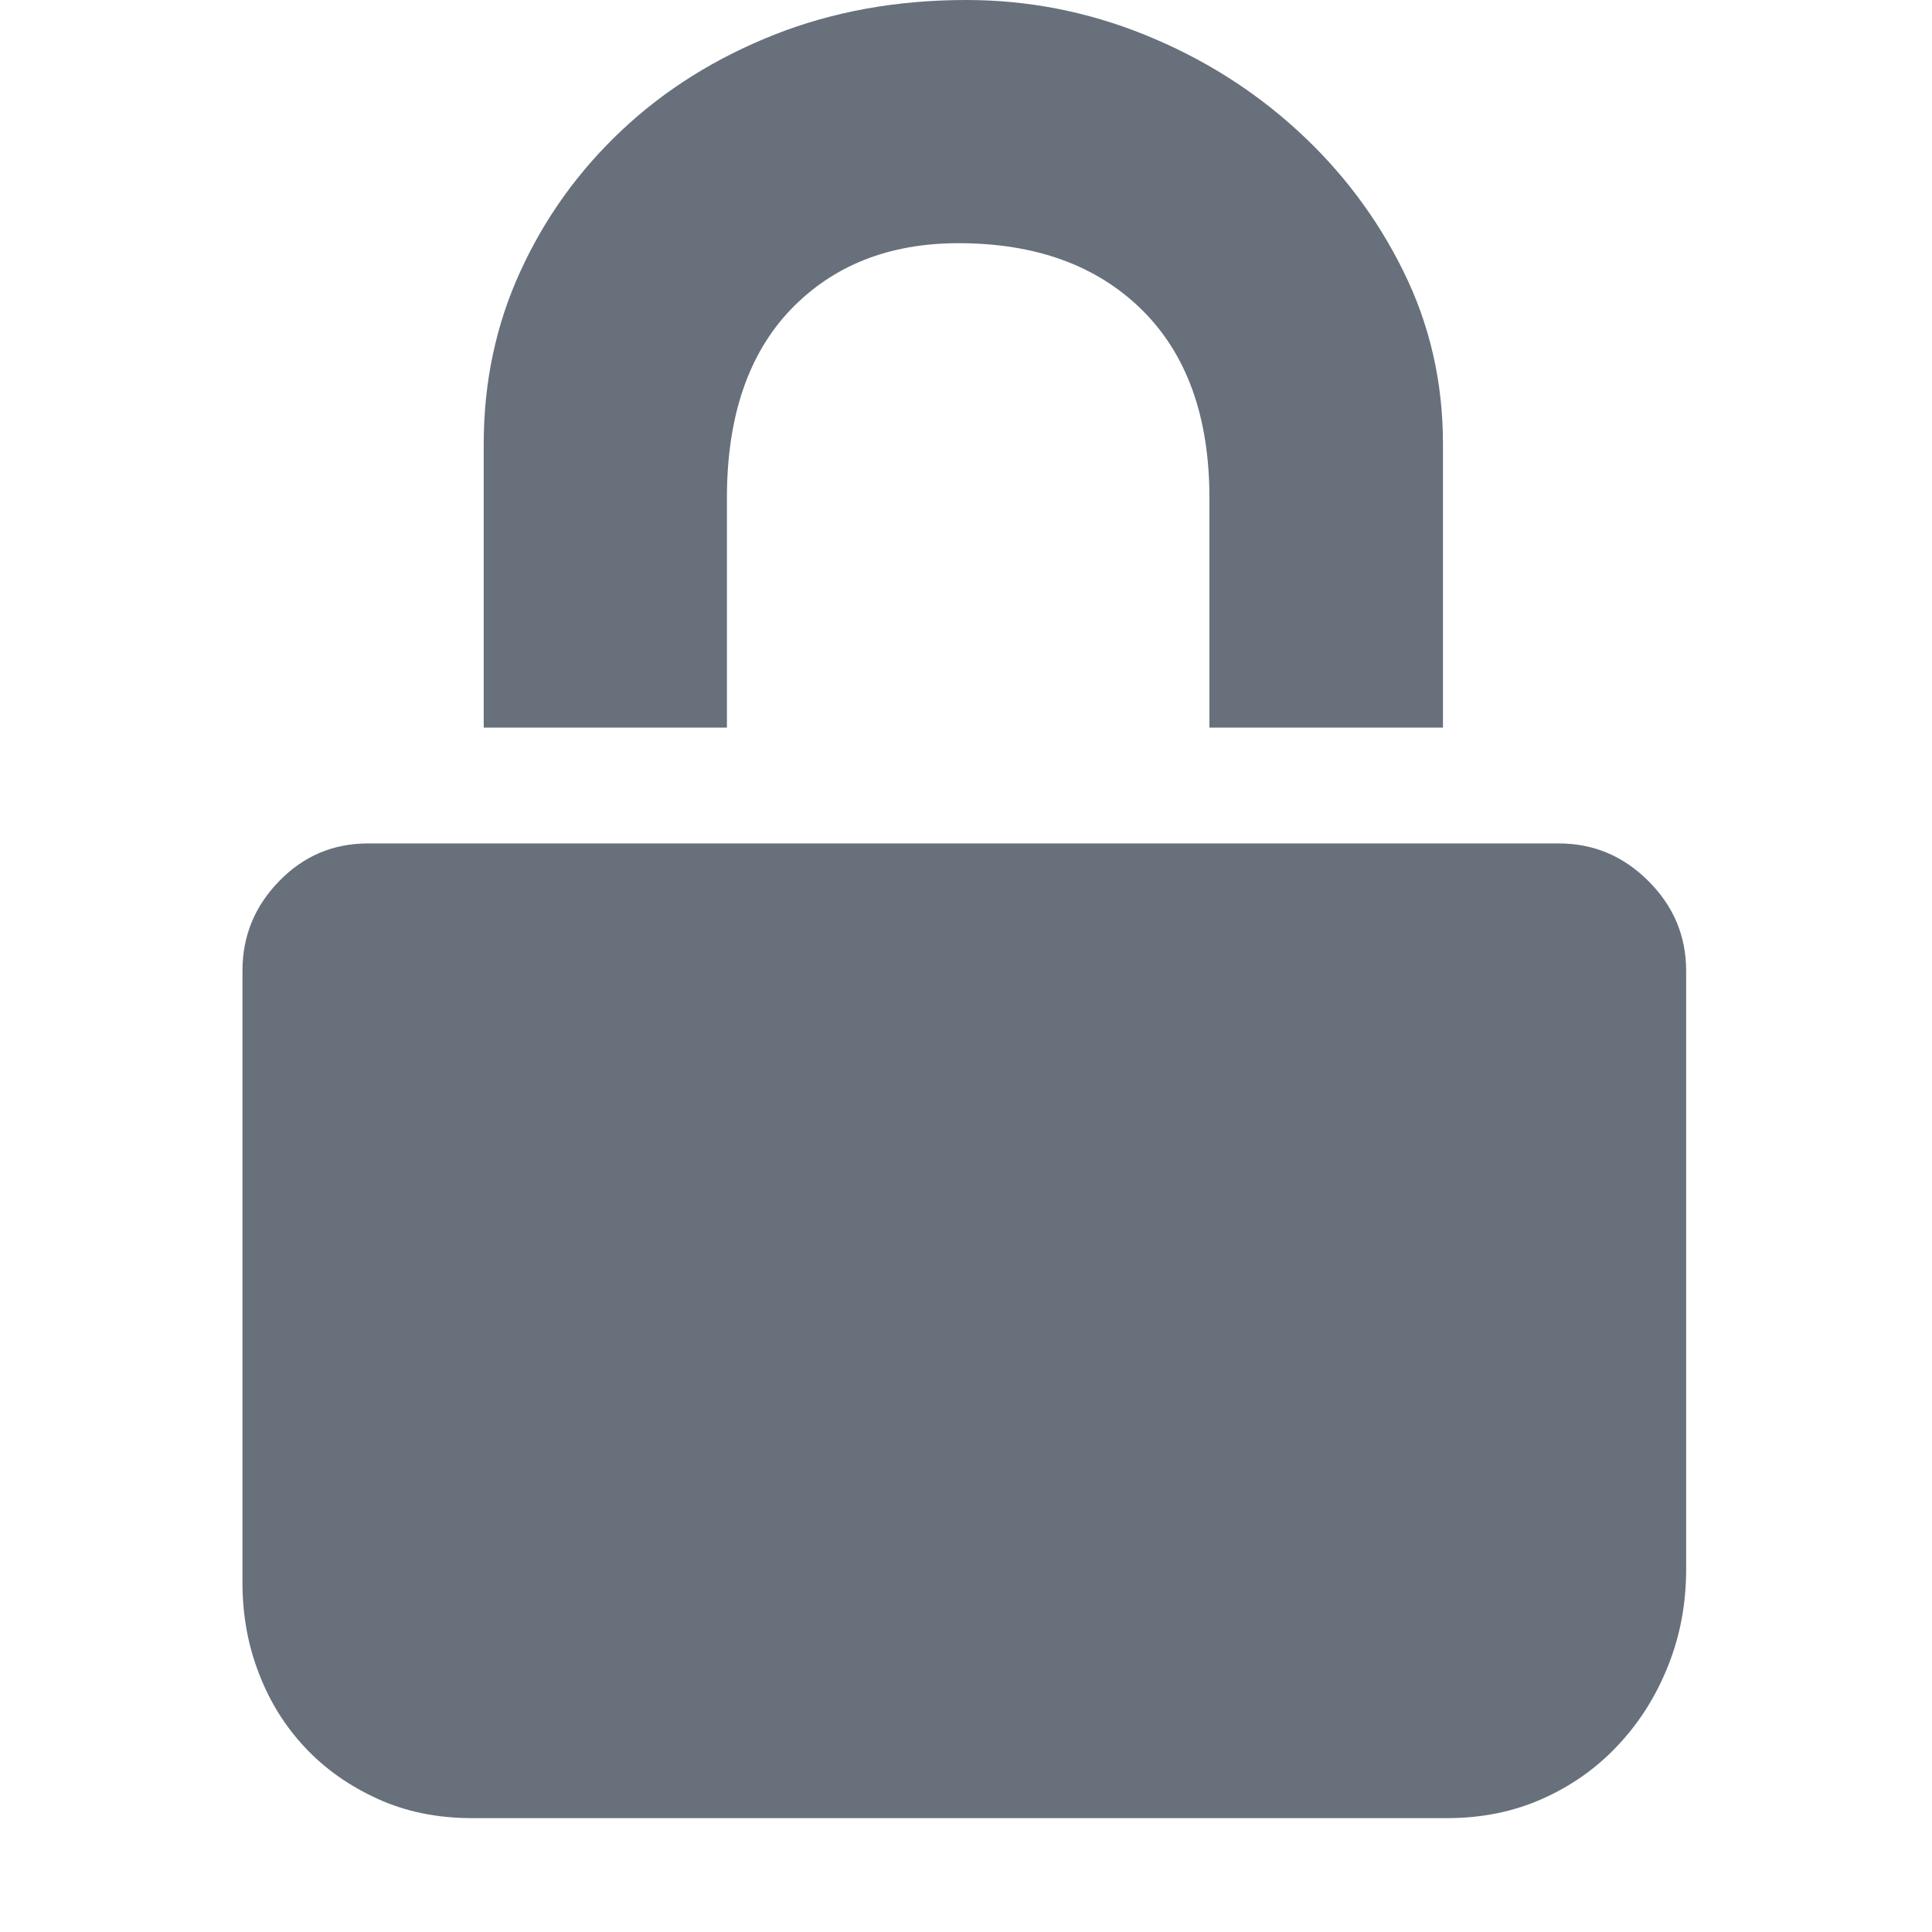 <svg width="16" height="16" viewBox="0 0 16 16" fill="none" xmlns="http://www.w3.org/2000/svg">
<path d="M6.02 6.026H4.006V3.676C4.006 3.165 4.107 2.688 4.31 2.246C4.512 1.804 4.792 1.415 5.149 1.079C5.506 0.743 5.927 0.48 6.411 0.288C6.896 0.096 7.426 -1.04167e-08 8.002 0C8.513 0 9.006 0.096 9.48 0.288C9.955 0.48 10.375 0.743 10.743 1.079C11.111 1.415 11.404 1.804 11.622 2.246C11.841 2.688 11.95 3.165 11.95 3.676V6.026H10.016V4.124C10.016 3.453 9.829 2.933 9.456 2.565C9.083 2.198 8.577 2.014 7.938 2.014C7.362 2.014 6.899 2.198 6.547 2.565C6.196 2.933 6.02 3.453 6.02 4.124V6.026ZM12.909 6.985C13.197 6.985 13.444 7.089 13.652 7.297C13.86 7.505 13.964 7.752 13.964 8.04V12.995C13.964 13.283 13.913 13.552 13.812 13.802C13.711 14.053 13.572 14.271 13.396 14.457C13.221 14.644 13.013 14.79 12.773 14.897C12.533 15.004 12.27 15.057 11.982 15.057H3.91C3.622 15.057 3.361 15.004 3.127 14.897C2.892 14.79 2.692 14.649 2.527 14.473C2.362 14.298 2.234 14.093 2.144 13.858C2.053 13.624 2.008 13.373 2.008 13.107V8.04C2.008 7.752 2.109 7.505 2.312 7.297C2.514 7.089 2.759 6.985 3.047 6.985H4.006H6.02H10.016H11.95H12.909Z" fill="#67707B"/>
</svg>
